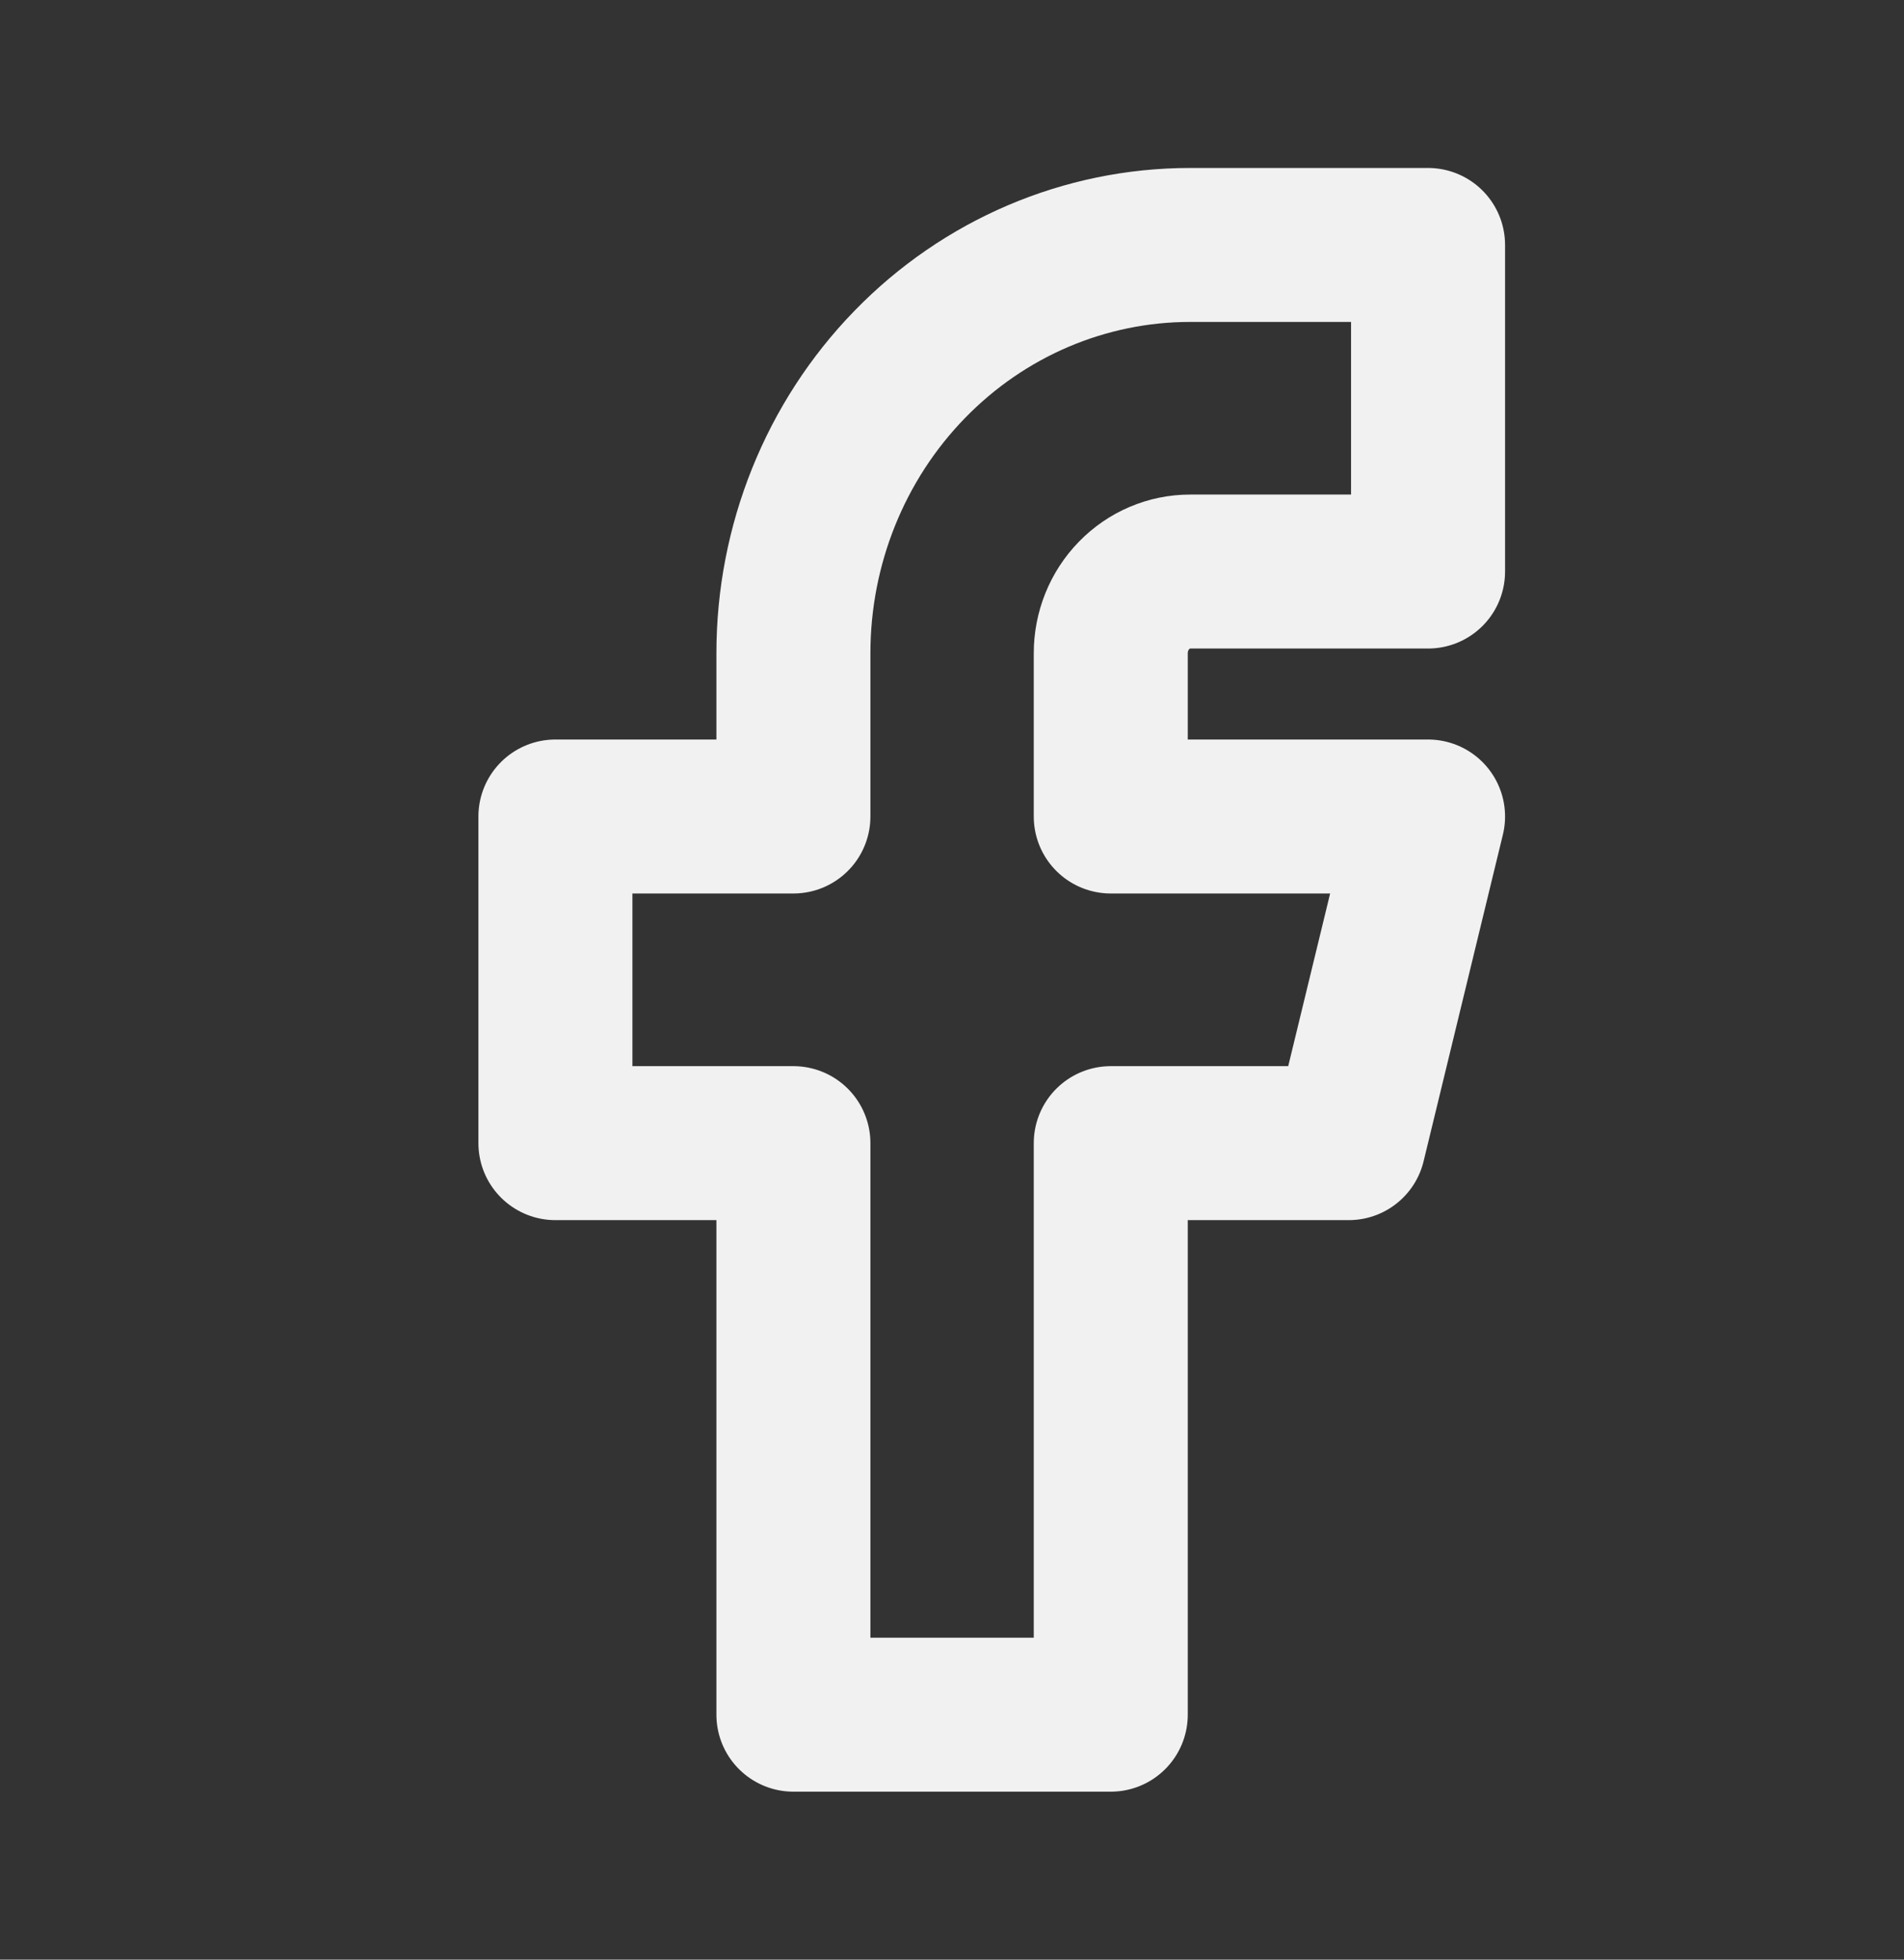 <svg width="34" height="35" viewBox="0 0 34 35" fill="none" xmlns="http://www.w3.org/2000/svg">
<rect x="0" y="0" width="34" height="35" fill="#333333" stroke="none"/>
<path d="M9.918 14.583V20.417H14.168V30.625H19.835V20.417H24.085L25.501 14.583H19.835V11.667C19.835 11.28 19.984 10.909 20.25 10.636C20.515 10.362 20.876 10.208 21.251 10.208H25.501V4.375H21.251C19.373 4.375 17.571 5.143 16.243 6.511C14.914 7.878 14.168 9.733 14.168 11.667V14.583H9.918Z" stroke="#F1F1F1" stroke-width="2.75" stroke-linecap="round" stroke-linejoin="round"/>
</svg>
